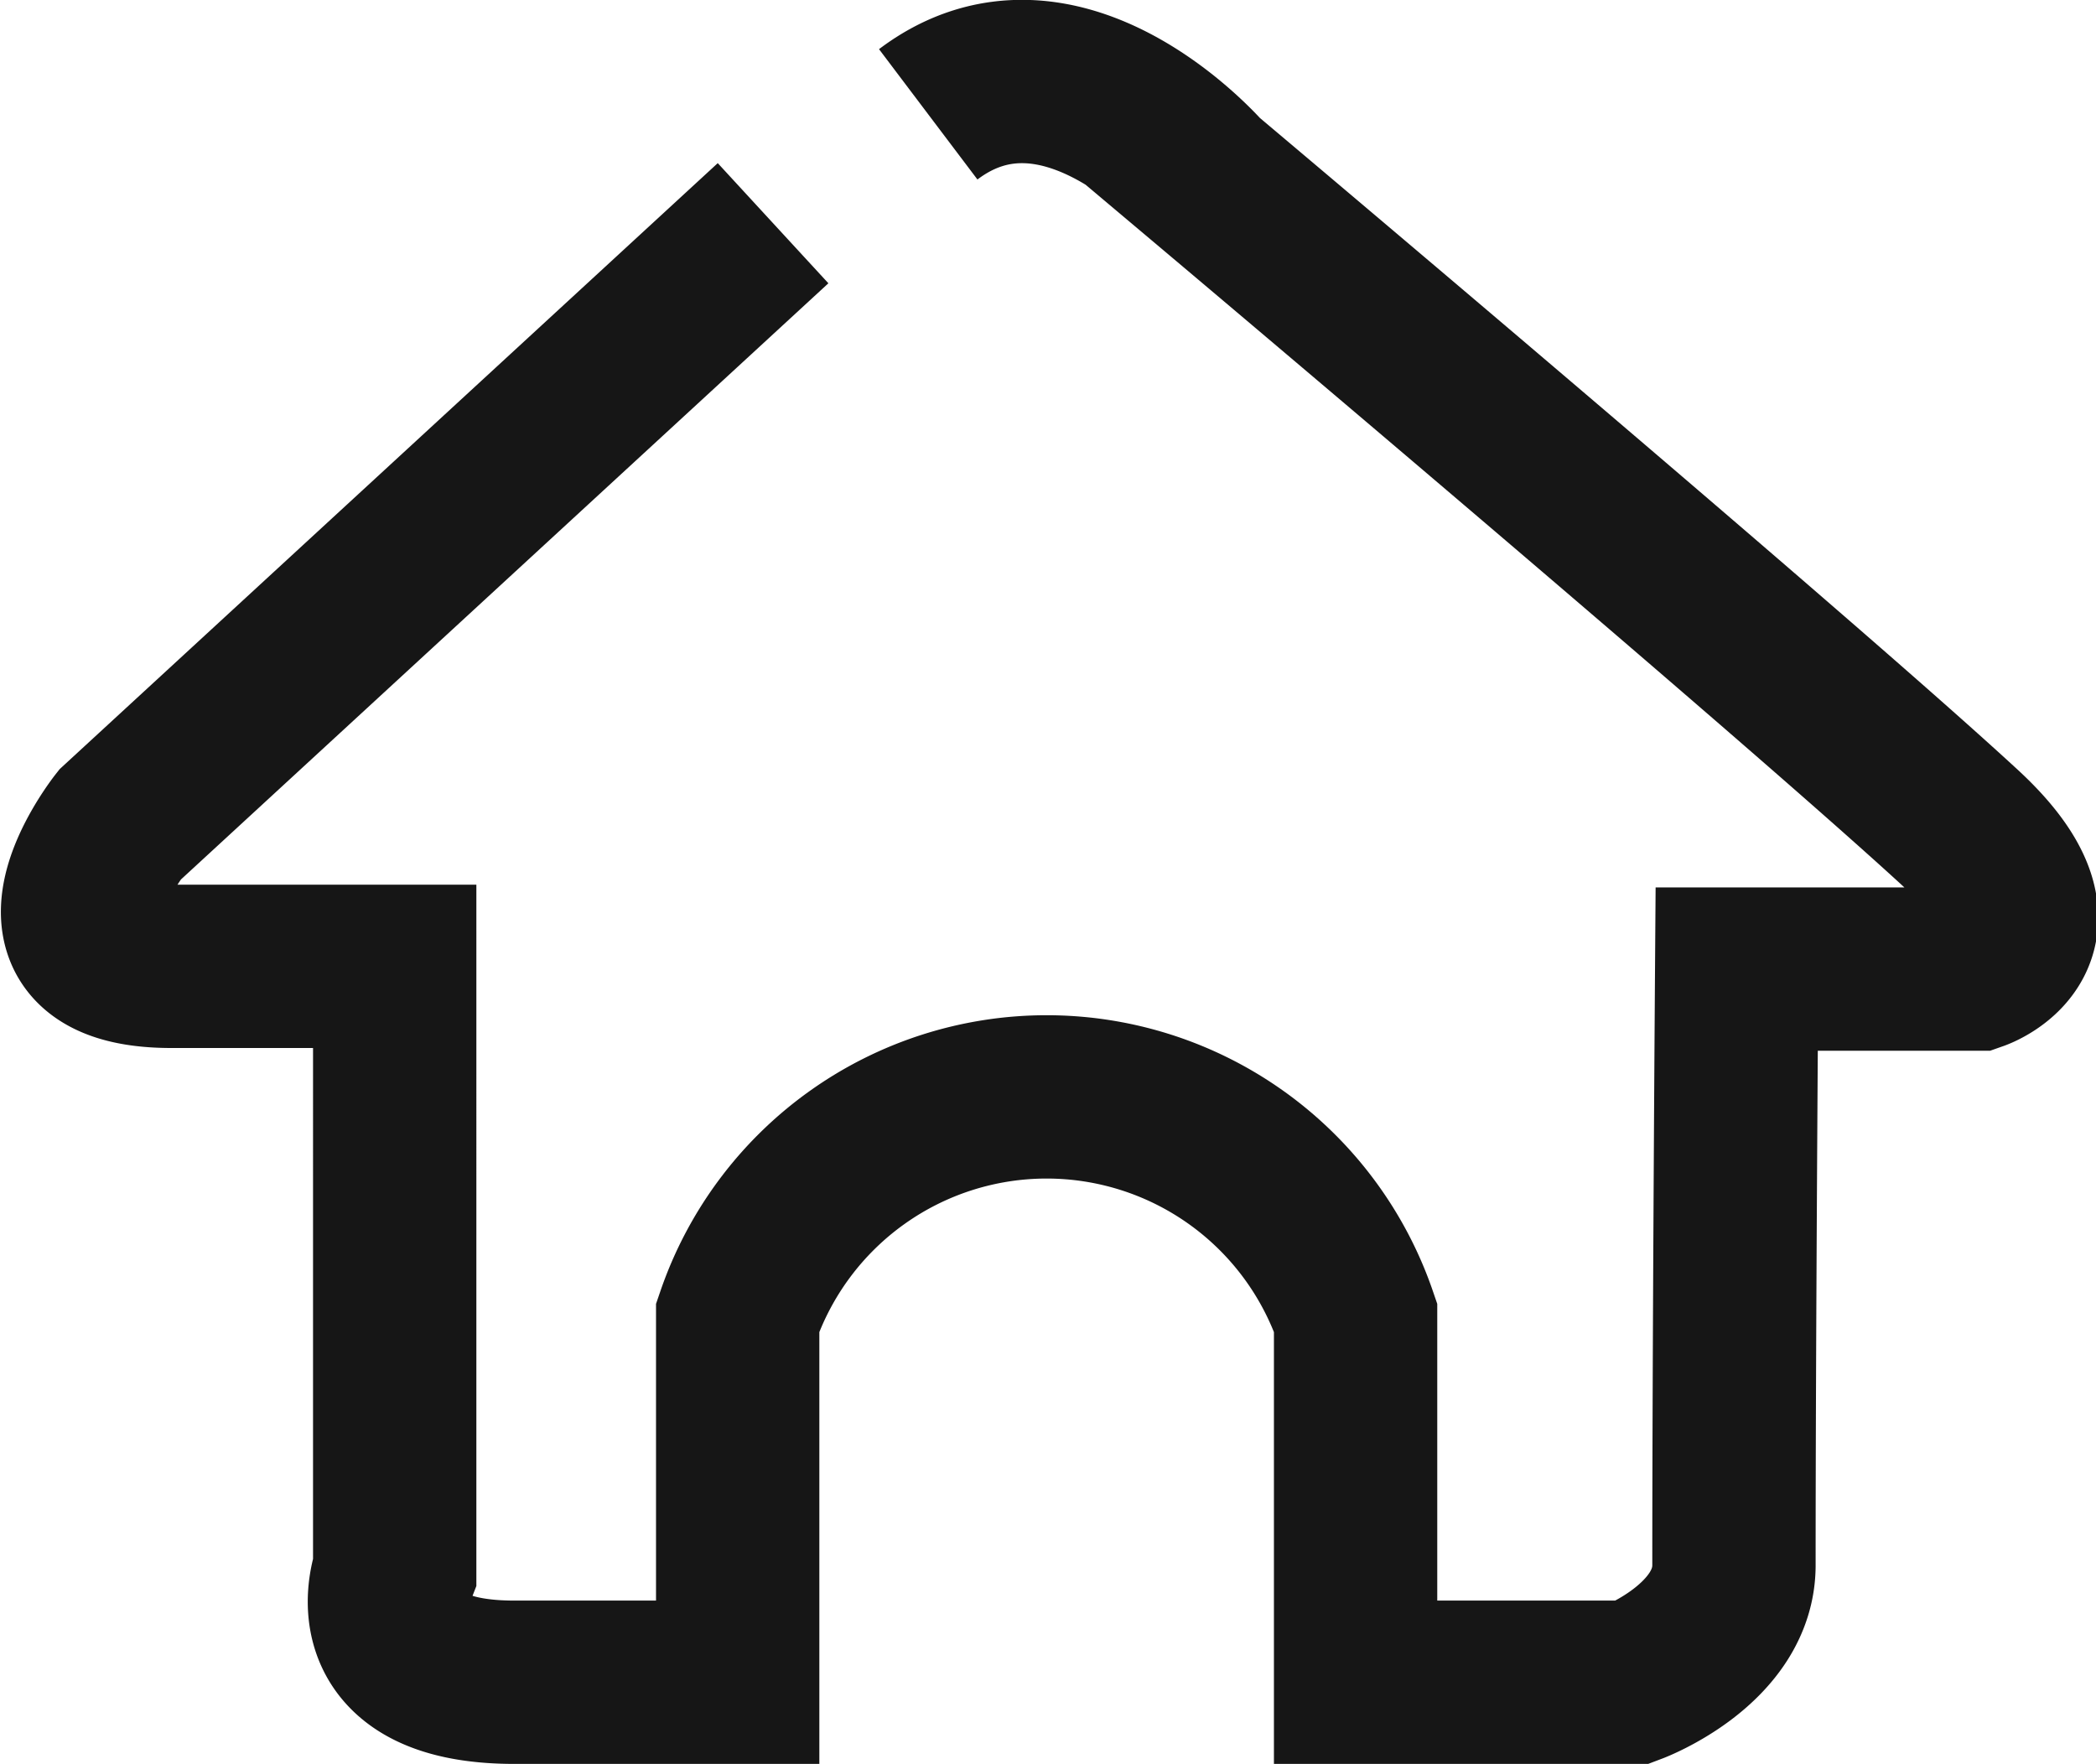 <svg id="391e5050-81c5-4c55-aeab-476533e5f099" data-name="dd95a3ae-c29c-4e19-9ce9-8fb7c5d76de6" xmlns="http://www.w3.org/2000/svg" width="77" height="64.8" viewBox="0 0 77 64.8">
  <title>icon_home</title>
  <path id="869d152d-a746-4cb6-9064-51f35d644f27" data-name="5c5e5560-5037-49d7-8c2d-1a59b5267a40" d="M28.4,13.3,4.4,35.4S.3,40.6,6.3,40.6h8.2V62.8s-1.6,4.1,4.4,4.1h8.2V53.5a12,12,0,0,1,22.7,0V66.9H60s3.7-1.4,3.7-4.3c0-8.1.1-21.9.1-21.9h8.8s3.7-1.3-.6-5.2c-6.3-5.8-27.8-23.9-27.8-23.9S39,5.6,34.1,9.3" transform="translate(0 -5.1)" fill="none" stroke="#151515" stroke-width="6" opacity="0.99" style="isolation: isolate"/>
</svg>
